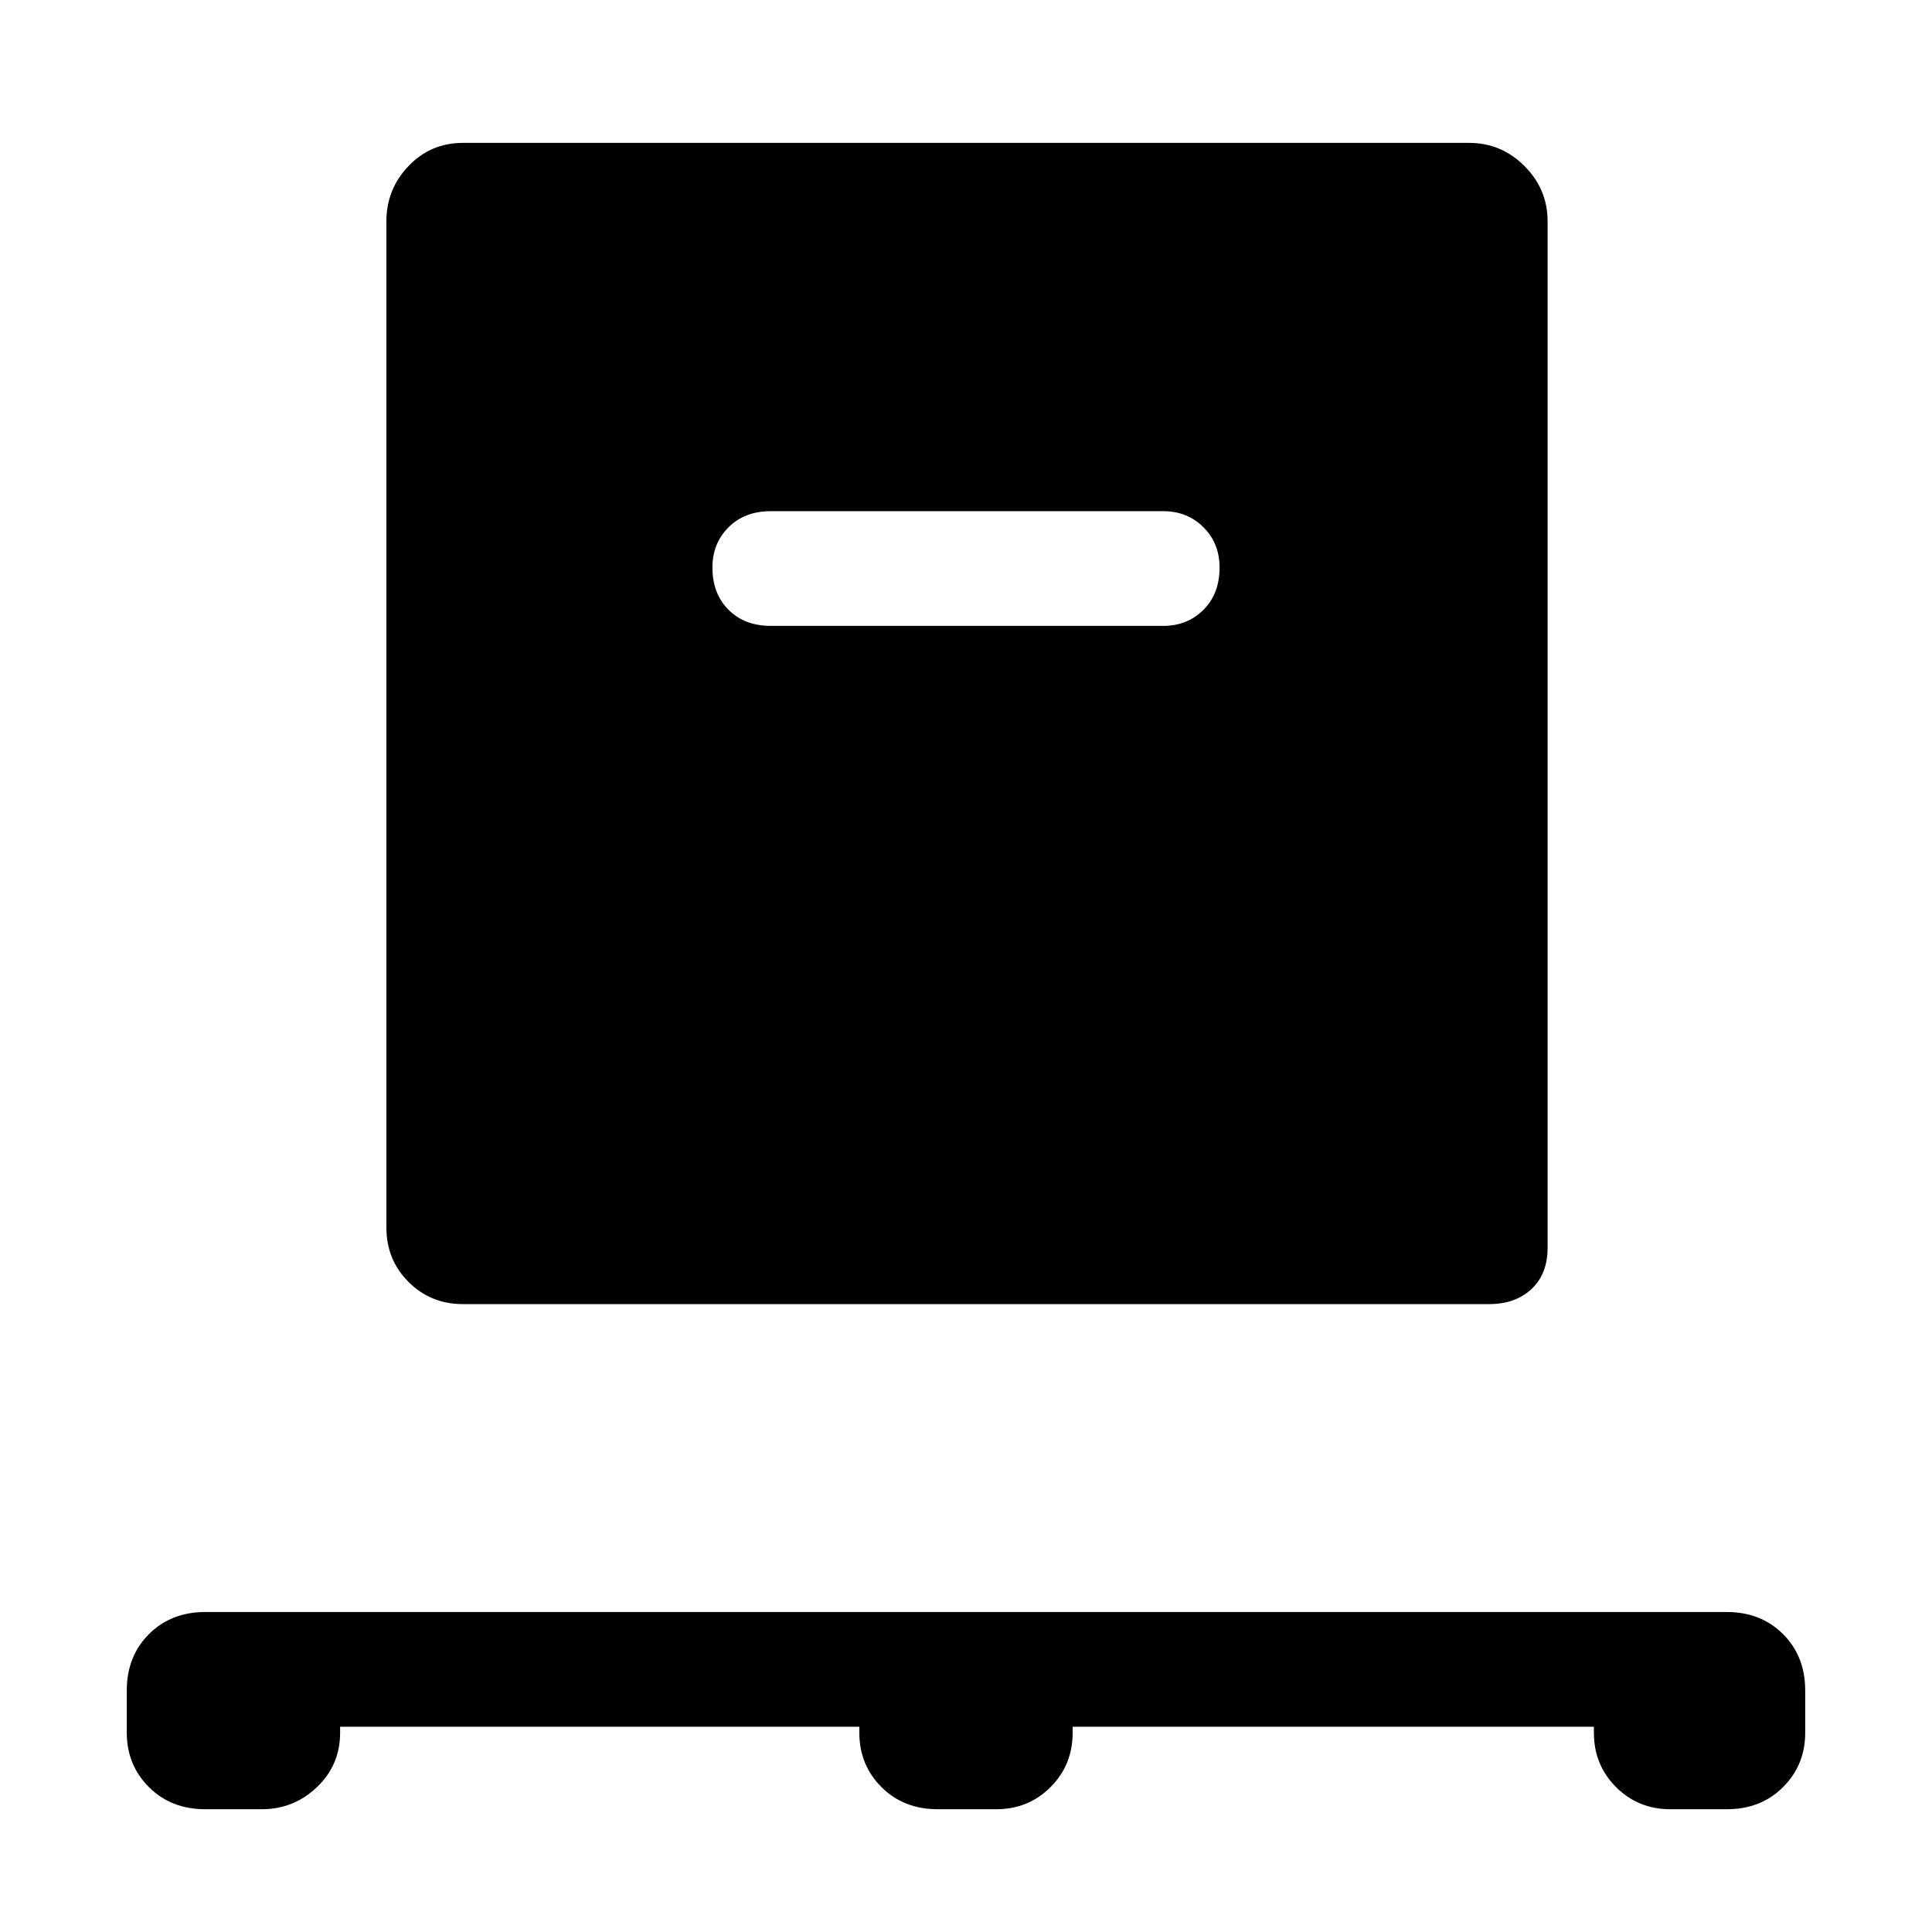 <svg xmlns="http://www.w3.org/2000/svg" height="48" width="48"><path d="M8.45 42.9v.15q0 .8-.575 1.35t-1.375.55H5.1q-.85 0-1.4-.55-.55-.55-.55-1.35V42q0-.85.55-1.4.55-.55 1.4-.55h37.8q.85 0 1.4.55.55.55.55 1.4v1.05q0 .8-.55 1.35t-1.4.55h-1.4q-.8 0-1.35-.55t-.55-1.35v-.15H26.65v.15q0 .8-.55 1.35t-1.35.55H23.3q-.85 0-1.4-.55-.55-.55-.55-1.35v-.15Zm3.05-10.5q-.8 0-1.35-.55T9.6 30.5v-25q0-.8.55-1.375t1.35-.575h25q.8 0 1.375.575T38.45 5.5V31q0 .65-.4 1.025-.4.375-1.05.375Zm17.4-16.85q.6 0 1-.4t.4-1.05q0-.6-.4-1t-1-.4h-9.75q-.65 0-1.05.4t-.4 1q0 .65.4 1.05t1.05.4Z"/></svg>
